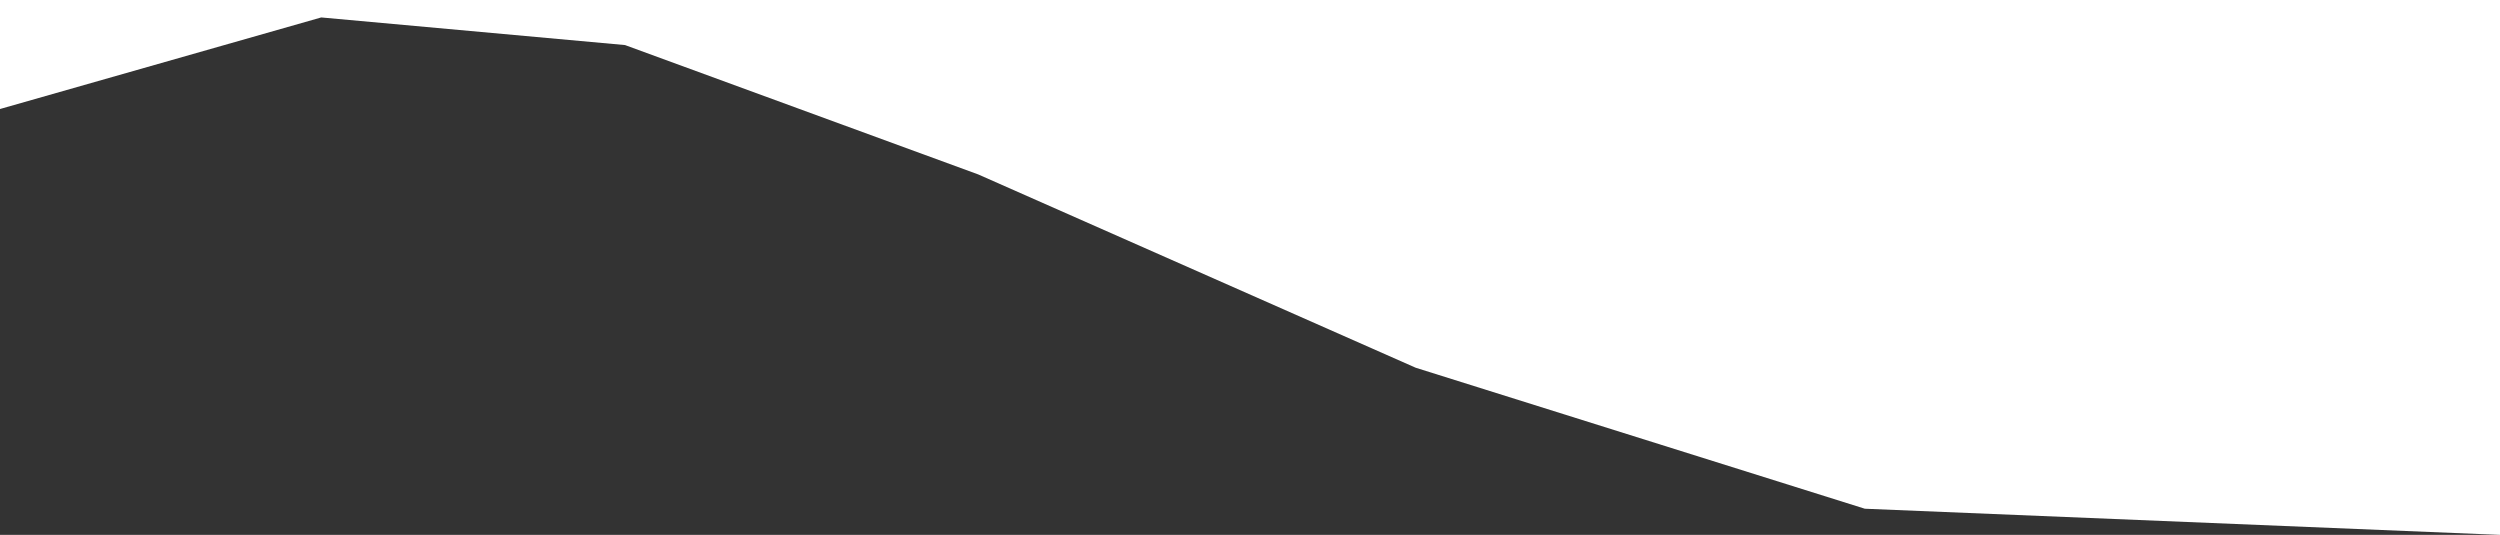 <svg width="1720" height="368" viewBox="0 0 1720 368" fill="none" xmlns="http://www.w3.org/2000/svg">
<rect x="0" y="0" width="1720" height="368" fill="#333333" stroke="none"/>
<path d="M0 0H1720V368L1283 350L974 253L673 120L430 31L221 12L0 75V0Z" fill="white"/>
</svg>
